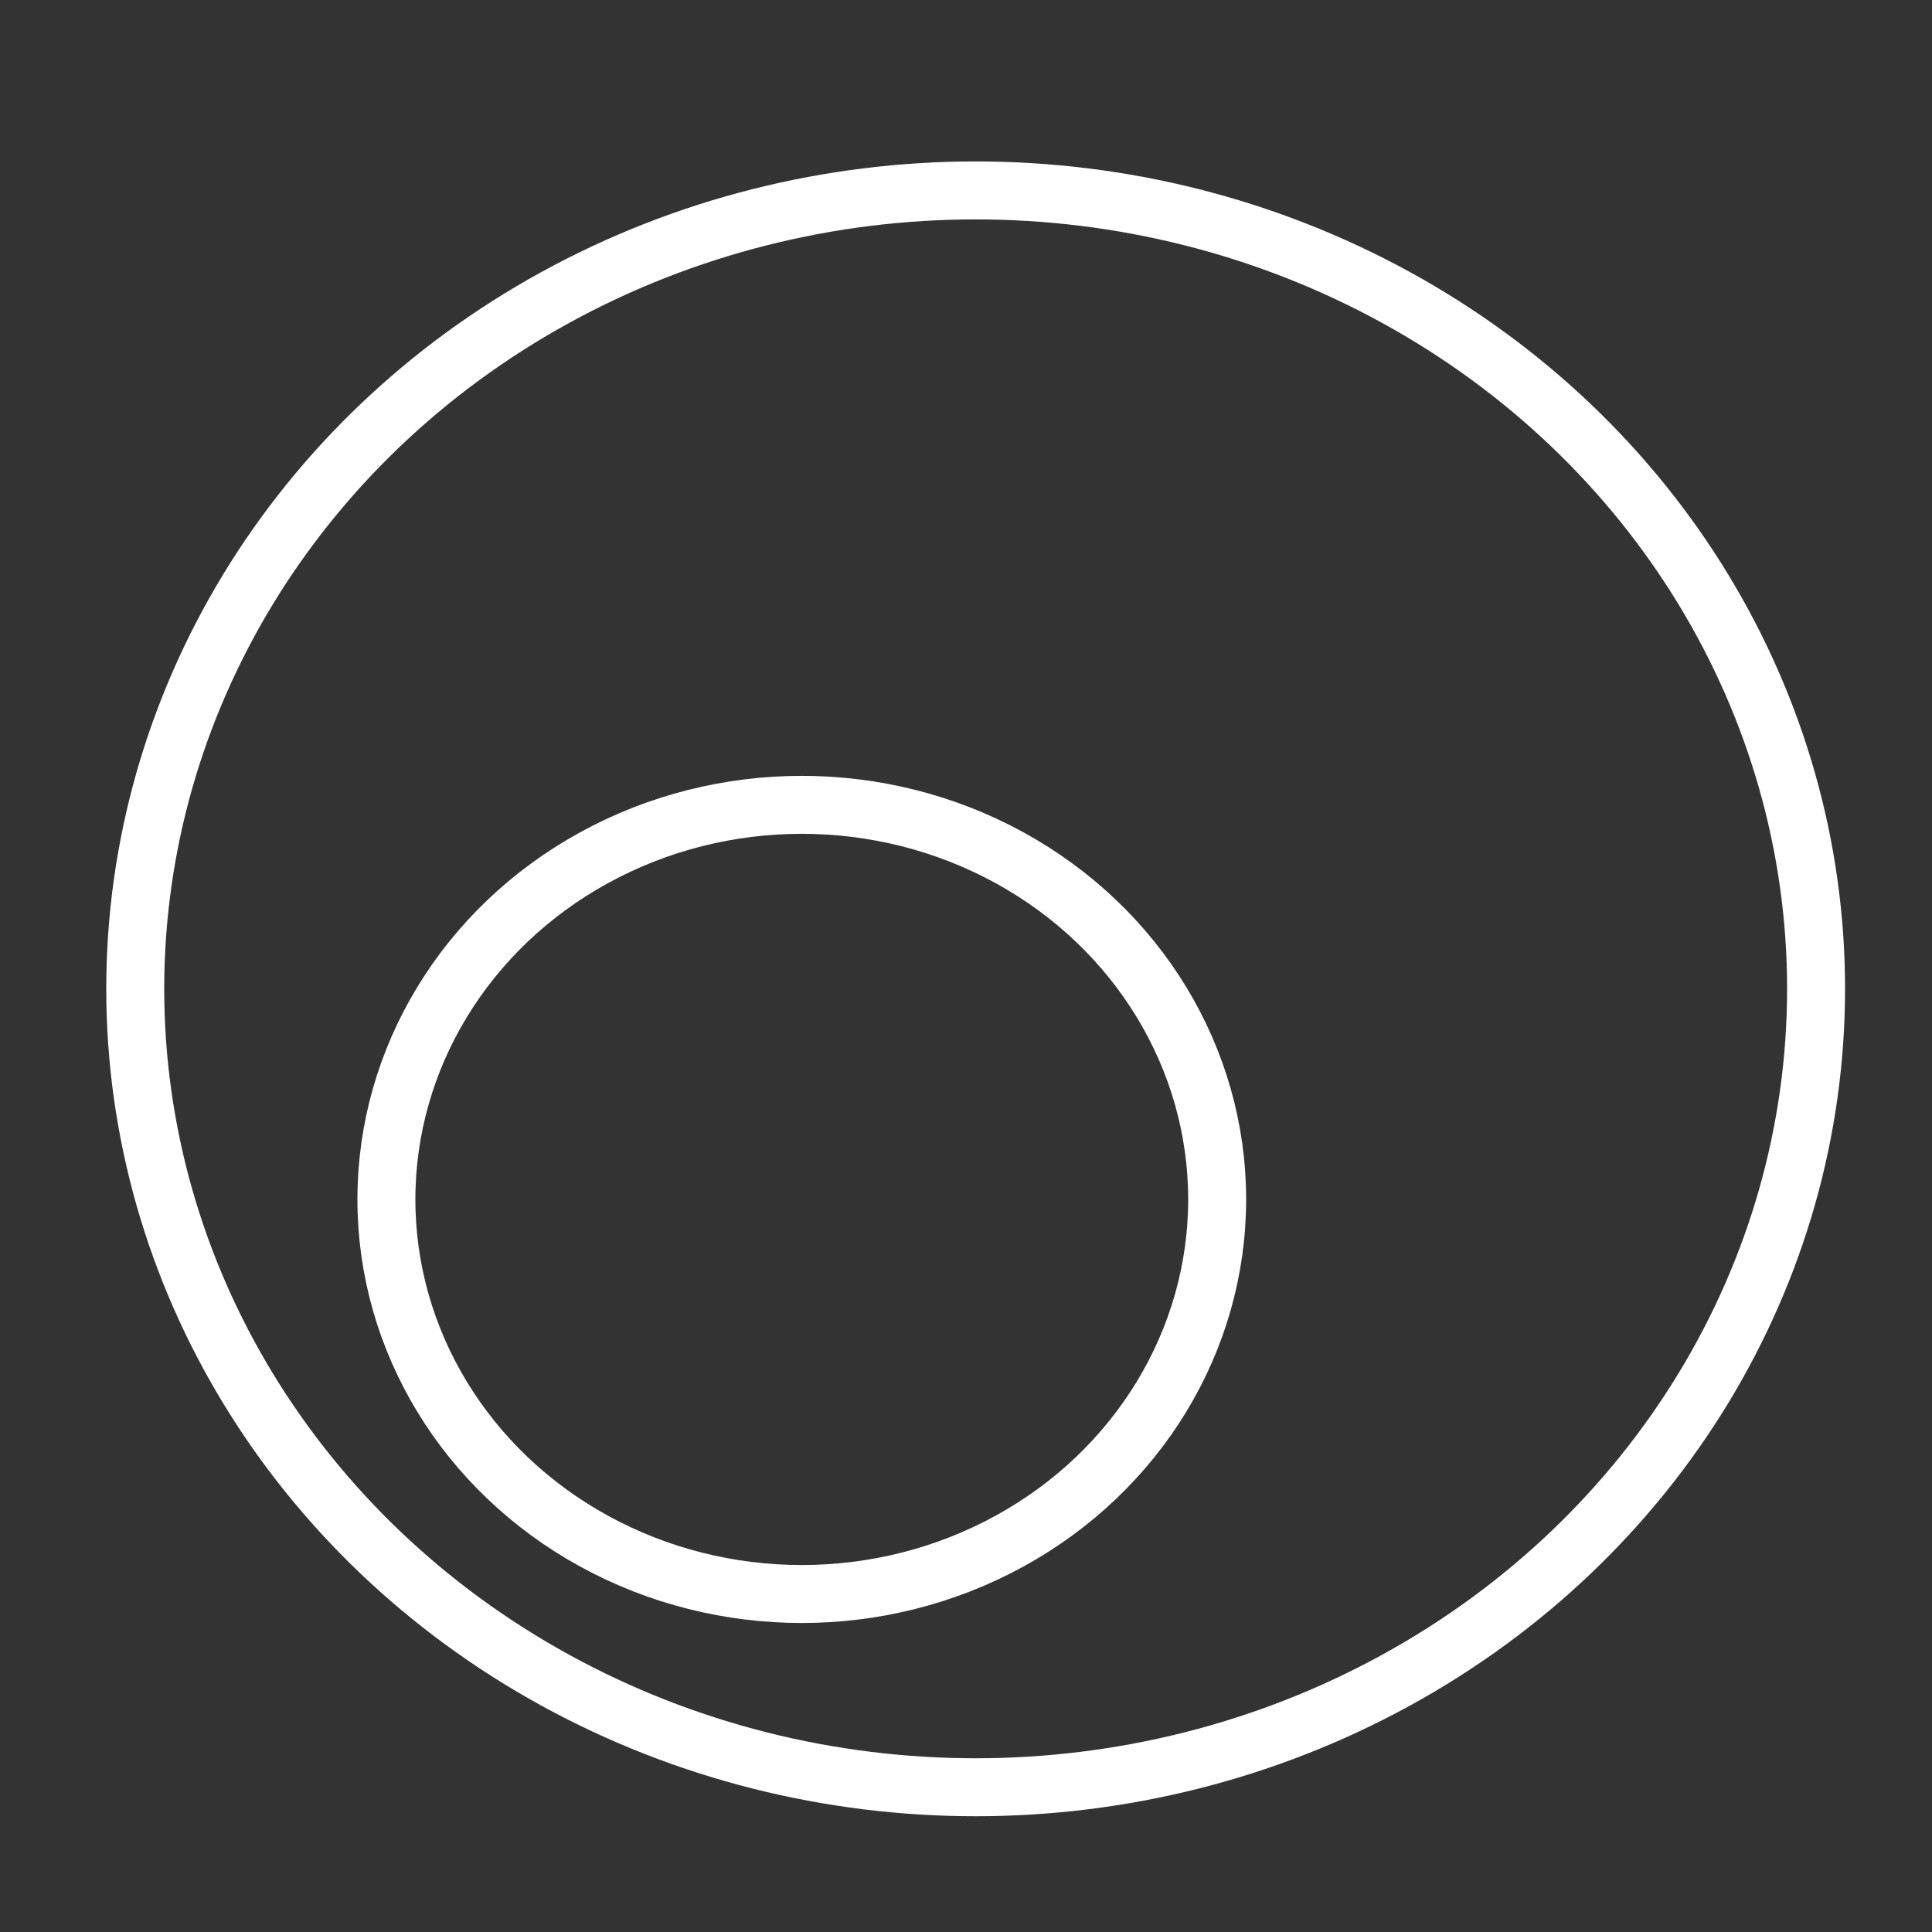 <svg width="50" height="50" xmlns="http://www.w3.org/2000/svg">
 <rect width="100%" height="100%" fill="#333333" stroke="none"/>
 <!-- Created with Method Draw - http://github.com/duopixel/Method-Draw/ -->
 <g>
  <title>background</title>
  <rect fill="rgba(50,50,50,0)" id="canvas_background" height="52" width="52" y="-1" x="-1"/>
  <g display="none" overflow="visible" y="0" x="0" height="100%" width="100%" id="canvasGrid">
   <rect fill="url(#gridpattern)" stroke-width="0" y="0" x="0" height="100%" width="100%"/>
  </g>
 </g>
 <g>
  <title>Layer 1</title>
  <ellipse stroke="#ffffff" fill-opacity="0" ry="20.663" rx="21.75" id="svg_2" cy="25.591" cx="25.25" stroke-width="1.5" fill="#000000"/>
  <ellipse stroke="#ffffff" fill-opacity="0" ry="30.255" rx="32" id="svg_5" cy="193.199" cx="282.5" stroke-width="1.5" fill="#000000"/>
  <ellipse stroke="#ffffff" fill-opacity="0" ry="10.212" rx="10.75" id="svg_6" cy="31.041" cx="20.75" stroke-width="1.5" fill="#000000"/>
 </g>
</svg>